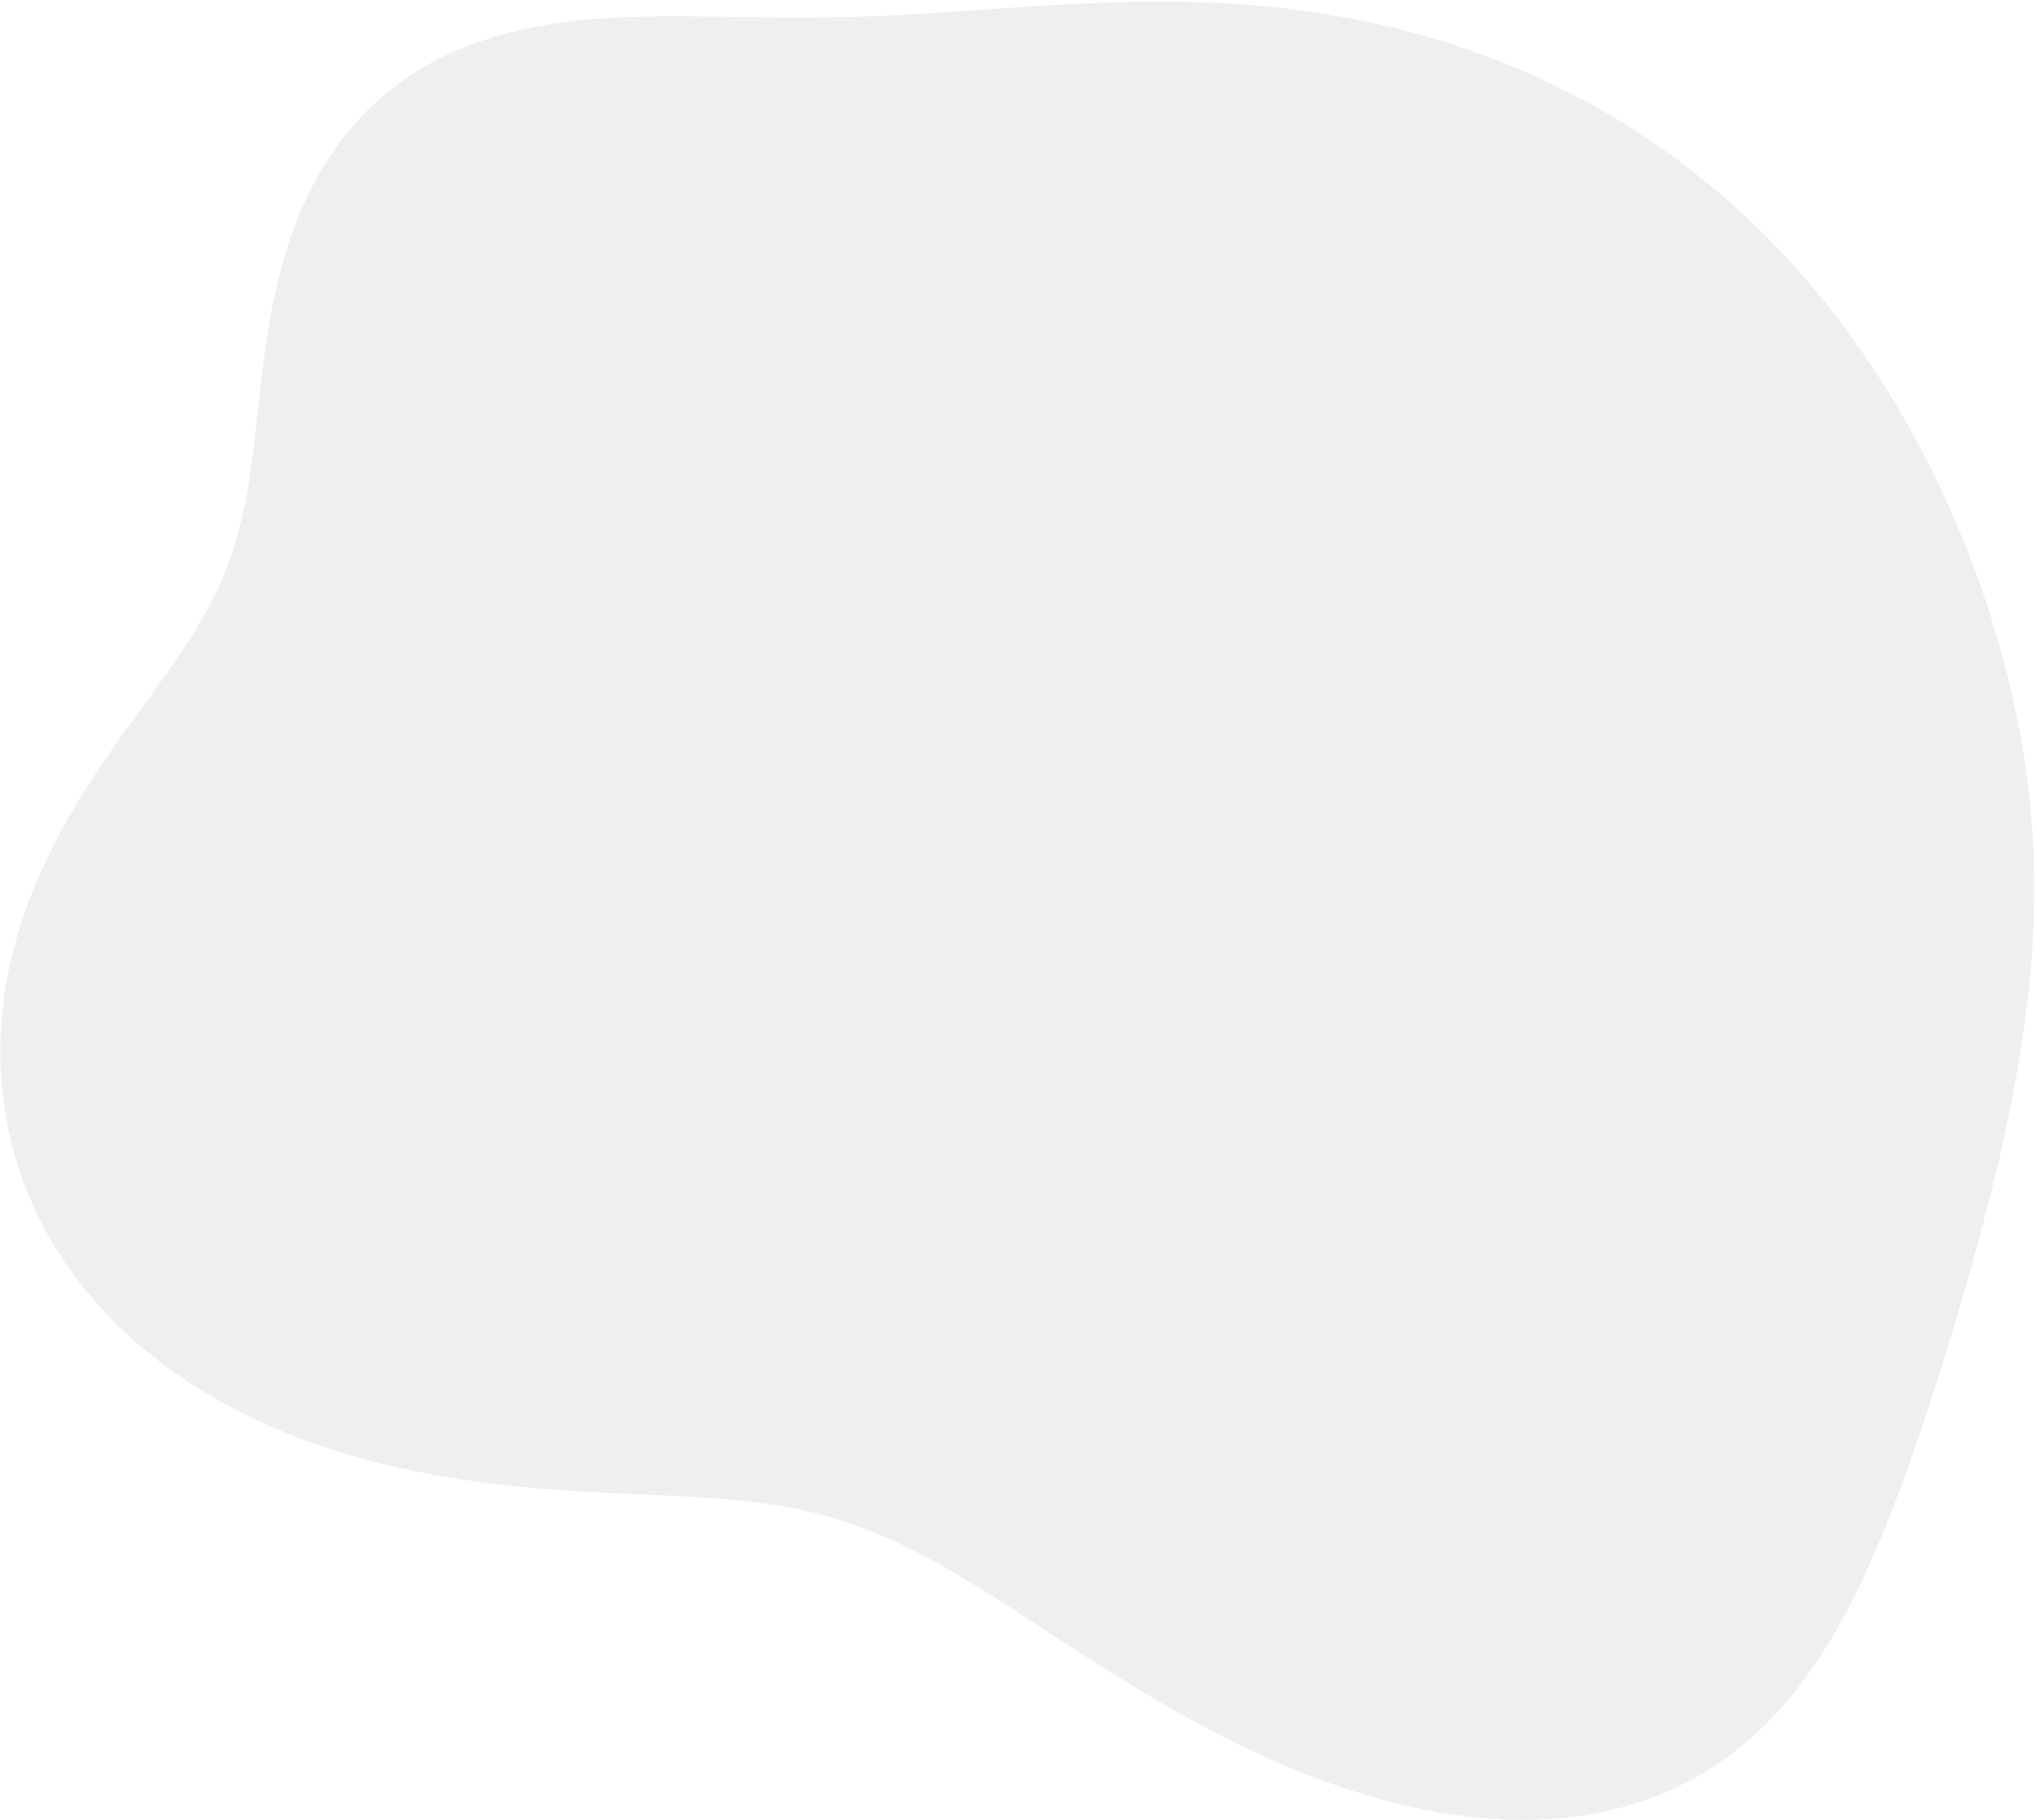 <svg width="708" height="633" viewBox="0 0 708 633" fill="none" xmlns="http://www.w3.org/2000/svg">
<path fill-rule="evenodd" clip-rule="evenodd" d="M665.288 505.28L664.006 508.911L662.7 512.545L661.368 516.182L660.009 519.82L658.62 523.459L657.2 527.099L655.747 530.736L654.258 534.372L652.731 538.003L651.162 541.628L649.549 545.243L647.889 548.848L646.177 552.437L644.411 556.009L642.586 559.559L640.699 563.084L638.745 566.579L636.723 570.04L634.626 573.462L632.453 576.84L630.199 580.17L627.862 583.445L625.437 586.662L622.922 589.813L620.315 592.894L617.613 595.9L614.814 598.823L611.915 601.66L608.916 604.403L605.815 607.049L602.611 609.591L599.305 612.024L595.895 614.342L592.382 616.542L588.767 618.619L585.05 620.567L581.235 622.383L577.321 624.064L573.313 625.605L569.211 627.004L565.02 628.258L560.743 629.365L556.384 630.323L551.946 631.131L547.434 631.788L542.853 632.294L538.208 632.648L533.502 632.85L528.742 632.902L523.933 632.803L519.079 632.555L514.187 632.161L509.261 631.622L504.308 630.941L499.333 630.121L494.342 629.165L489.339 628.077L484.332 626.86L479.324 625.52L474.323 624.06L469.332 622.487L464.357 620.804L459.403 619.018L454.475 617.134L449.578 615.159L444.716 613.098L439.893 610.958L435.113 608.746L430.379 606.468L425.696 604.13L421.067 601.74L416.494 599.305L411.98 596.831L407.527 594.326L403.137 591.795L398.811 589.247L394.552 586.688L390.36 584.124L386.236 581.562L382.18 579.008L378.193 576.468L374.273 573.95L370.421 571.457L366.636 568.996L362.916 566.571L359.26 564.189L355.667 561.853L352.134 559.568L348.66 557.337L345.243 555.165L341.879 553.054L338.566 551.008L335.302 549.029L332.083 547.12L328.906 545.281L325.768 543.515L322.665 541.822L319.596 540.203L316.555 538.658L313.54 537.187L310.547 535.79L307.574 534.465L304.615 533.213L301.67 532.032L298.733 530.921L295.802 529.88L292.873 528.906L289.944 527.998L287.012 527.155L284.072 526.375L281.123 525.655L278.162 524.993L275.186 524.387L272.192 523.835L269.178 523.332L266.141 522.877L263.08 522.467L259.992 522.098L256.876 521.767L253.729 521.47L250.55 521.204L247.338 520.965L244.091 520.75L240.809 520.555L237.49 520.376L234.134 520.21L230.741 520.052L227.309 519.899L223.838 519.748L220.329 519.595L216.782 519.435L213.196 519.267L209.571 519.087L205.909 518.891L202.208 518.677L198.471 518.442L194.697 518.184L190.887 517.898L187.042 517.583L183.163 517.236L179.251 516.853L175.308 516.432L171.336 515.97L167.335 515.464L163.31 514.911L159.26 514.308L155.189 513.652L151.1 512.942L146.995 512.173L142.876 511.343L138.748 510.451L134.612 509.493L130.473 508.467L126.333 507.371L122.197 506.204L118.068 504.962L113.95 503.645L109.847 502.251L105.763 500.778L101.701 499.225L97.667 497.591L93.664 495.875L89.696 494.076L85.769 492.195L81.885 490.23L78.05 488.181L74.267 486.048L70.542 483.832L66.877 481.533L63.279 479.152L59.749 476.689L56.293 474.146L52.915 471.523L49.618 468.822L46.406 466.045L43.282 463.194L40.251 460.27L37.315 457.275L34.477 454.212L31.74 451.084L29.108 447.892L26.582 444.64L24.164 441.33L21.858 437.965L19.664 434.548L17.585 431.083L15.621 427.573L13.774 424.02L12.045 420.429L10.434 416.803L8.942 413.145L7.568 409.458L6.313 405.747L5.176 402.015L4.156 398.265L3.253 394.5L2.466 390.724L1.793 386.941L1.235 383.153L0.79 379.363L0.455 375.575L0.231 371.791L0.115 368.014L0.105 364.248L0.199 360.495L0.396 356.758L0.694 353.039L1.089 349.34L1.579 345.665L2.163 342.014L2.836 338.392L3.597 334.799L4.441 331.237L5.367 327.709L6.371 324.215L7.449 320.758L8.599 317.339L9.815 313.96L11.096 310.621L12.438 307.323L13.835 304.067L15.286 300.855L16.786 297.686L18.331 294.561L19.917 291.481L21.541 288.445L23.2 285.454L24.888 282.508L26.603 279.606L28.341 276.748L30.099 273.934L31.872 271.162L33.658 268.433L35.452 265.746L37.252 263.098L39.053 260.491L40.852 257.921L42.647 255.389L44.433 252.892L46.208 250.43L47.968 248L49.71 245.601L51.432 243.231L53.131 240.888L54.804 238.571L56.448 236.277L58.061 234.005L59.641 231.752L61.186 229.516L62.694 227.295L64.162 225.087L65.59 222.889L66.976 220.7L68.318 218.517L69.615 216.337L70.867 214.159L72.073 211.981L73.232 209.799L74.344 207.612L75.408 205.418L76.424 203.214L77.394 200.999L78.316 198.771L79.192 196.527L80.022 194.266L80.807 191.985L81.549 189.685L82.248 187.362L82.906 185.015L83.524 182.643L84.105 180.245L84.65 177.819L85.161 175.365L85.64 172.881L86.09 170.368L86.513 167.823L86.912 165.248L87.29 162.641L87.649 160.003L87.992 157.333L88.322 154.631L88.642 151.898L88.955 149.134L89.265 146.341L89.575 143.517L89.887 140.665L90.207 137.786L90.535 134.881L90.877 131.95L91.235 128.996L91.614 126.021L92.015 123.025L92.443 120.011L92.9 116.982L93.391 113.939L93.919 110.885L94.486 107.821L95.096 104.752L95.751 101.68L96.456 98.606L97.212 95.536L98.023 92.471L98.891 89.414L99.818 86.37L100.808 83.34L101.862 80.329L102.983 77.34L104.173 74.377L105.432 71.442L106.764 68.539L108.169 65.672L109.649 62.844L111.205 60.059L112.837 57.32L114.547 54.63L116.335 51.992L118.201 49.411L120.146 46.888L122.169 44.427L124.27 42.032L126.449 39.703L128.705 37.446L131.038 35.261L133.445 33.151L135.926 31.119L138.48 29.166L141.104 27.293L143.796 25.503L146.556 23.795L149.379 22.171L152.265 20.632L155.209 19.177L158.211 17.807L161.266 16.521L164.372 15.318L167.526 14.198L170.726 13.16L173.967 12.201L177.247 11.322L180.563 10.518L183.911 9.788L187.29 9.131L190.695 8.542L194.124 8.02L197.574 7.561L201.043 7.162L204.527 6.82L208.024 6.53L211.532 6.29L215.049 6.096L218.572 5.944L222.1 5.83L225.631 5.751L229.163 5.701L232.696 5.678L236.227 5.677L239.757 5.695L243.284 5.728L246.807 5.772L250.328 5.824L253.844 5.88L257.357 5.937L260.867 5.992L264.373 6.042L267.878 6.084L271.381 6.116L274.883 6.136L278.386 6.141L281.89 6.13L285.398 6.102L288.91 6.056L292.428 5.99L295.953 5.904L299.487 5.799L303.033 5.673L306.59 5.527L310.162 5.363L313.75 5.181L317.356 4.983L320.981 4.769L324.626 4.543L328.293 4.306L331.984 4.059L335.7 3.805L339.443 3.545L343.212 3.281L347.01 3.017L350.837 2.753L354.695 2.492L358.584 2.237L362.504 1.989L366.457 1.752L370.443 1.528L374.463 1.32L378.515 1.13L382.601 0.961L386.721 0.817L390.874 0.7L395.06 0.613L399.278 0.56L403.528 0.542L407.809 0.564L412.119 0.628L416.459 0.737L420.826 0.895L425.22 1.103L429.638 1.365L434.08 1.683L438.542 2.06L443.025 2.498L447.525 3L452.041 3.567L456.571 4.202L461.113 4.906L465.664 5.68L470.223 6.526L474.787 7.445L479.355 8.438L483.923 9.507L488.491 10.651L493.054 11.873L497.611 13.172L502.159 14.55L506.697 16.007L511.22 17.544L515.727 19.161L520.215 20.858L524.682 22.636L529.125 24.494L533.54 26.433L537.927 28.452L542.282 30.55L546.603 32.728L550.888 34.985L555.133 37.319L559.337 39.731L563.498 42.219L567.613 44.782L571.681 47.419L575.699 50.128L579.665 52.909L583.578 55.759L587.437 58.677L591.239 61.662L594.983 64.711L598.668 67.823L602.292 70.997L605.856 74.229L609.357 77.518L612.794 80.862L616.168 84.259L619.478 87.707L622.723 91.203L625.902 94.747L629.016 98.335L632.065 101.965L635.048 105.636L637.965 109.345L640.817 113.09L643.604 116.87L646.326 120.682L648.983 124.524L651.576 128.396L654.106 132.294L656.572 136.217L658.975 140.164L661.317 144.133L663.596 148.122L665.814 152.13L667.972 156.155L670.069 160.197L672.107 164.253L674.085 168.323L676.004 172.406L677.865 176.5L679.667 180.604L681.412 184.717L683.1 188.839L684.73 192.967L686.304 197.102L687.822 201.243L689.283 205.388L690.689 209.537L692.039 213.689L693.333 217.844L694.571 222L695.754 226.157L696.881 230.314L697.952 234.47L698.967 238.626L699.925 242.779L700.826 246.93L701.671 251.078L702.458 255.222L703.187 259.361L703.859 263.496L704.472 267.624L705.027 271.746L705.523 275.86L705.96 279.966L706.339 284.063L706.659 288.15L706.92 292.227L707.124 296.293L707.271 300.347L707.362 304.388L707.397 308.417L707.379 312.431L707.309 316.432L707.188 320.417L707.018 324.388L706.802 328.343L706.54 332.283L706.234 336.207L705.886 340.115L705.497 344.007L705.07 347.883L704.604 351.743L704.103 355.587L703.567 359.415L702.997 363.228L702.396 367.025L701.764 370.807L701.104 374.575L700.415 378.328L699.7 382.067L698.96 385.792L698.195 389.505L697.408 393.205L696.598 396.893L695.768 400.569L694.918 404.235L694.05 407.89L693.163 411.536L692.26 415.174L691.341 418.803L690.406 422.424L689.456 426.039L688.493 429.649L687.516 433.253L686.526 436.852L685.524 440.448L684.509 444.042L683.483 447.633L682.445 451.222L681.395 454.811L680.333 458.4L679.26 461.99L678.175 465.581L677.077 469.173L675.967 472.768L674.844 476.366L673.707 479.967L672.555 483.571L671.388 487.179L670.205 490.792L669.005 494.408L667.786 498.028L666.548 501.652L665.288 505.28Z" fill="#5C494F" fill-opacity="0.09"/>
</svg>

